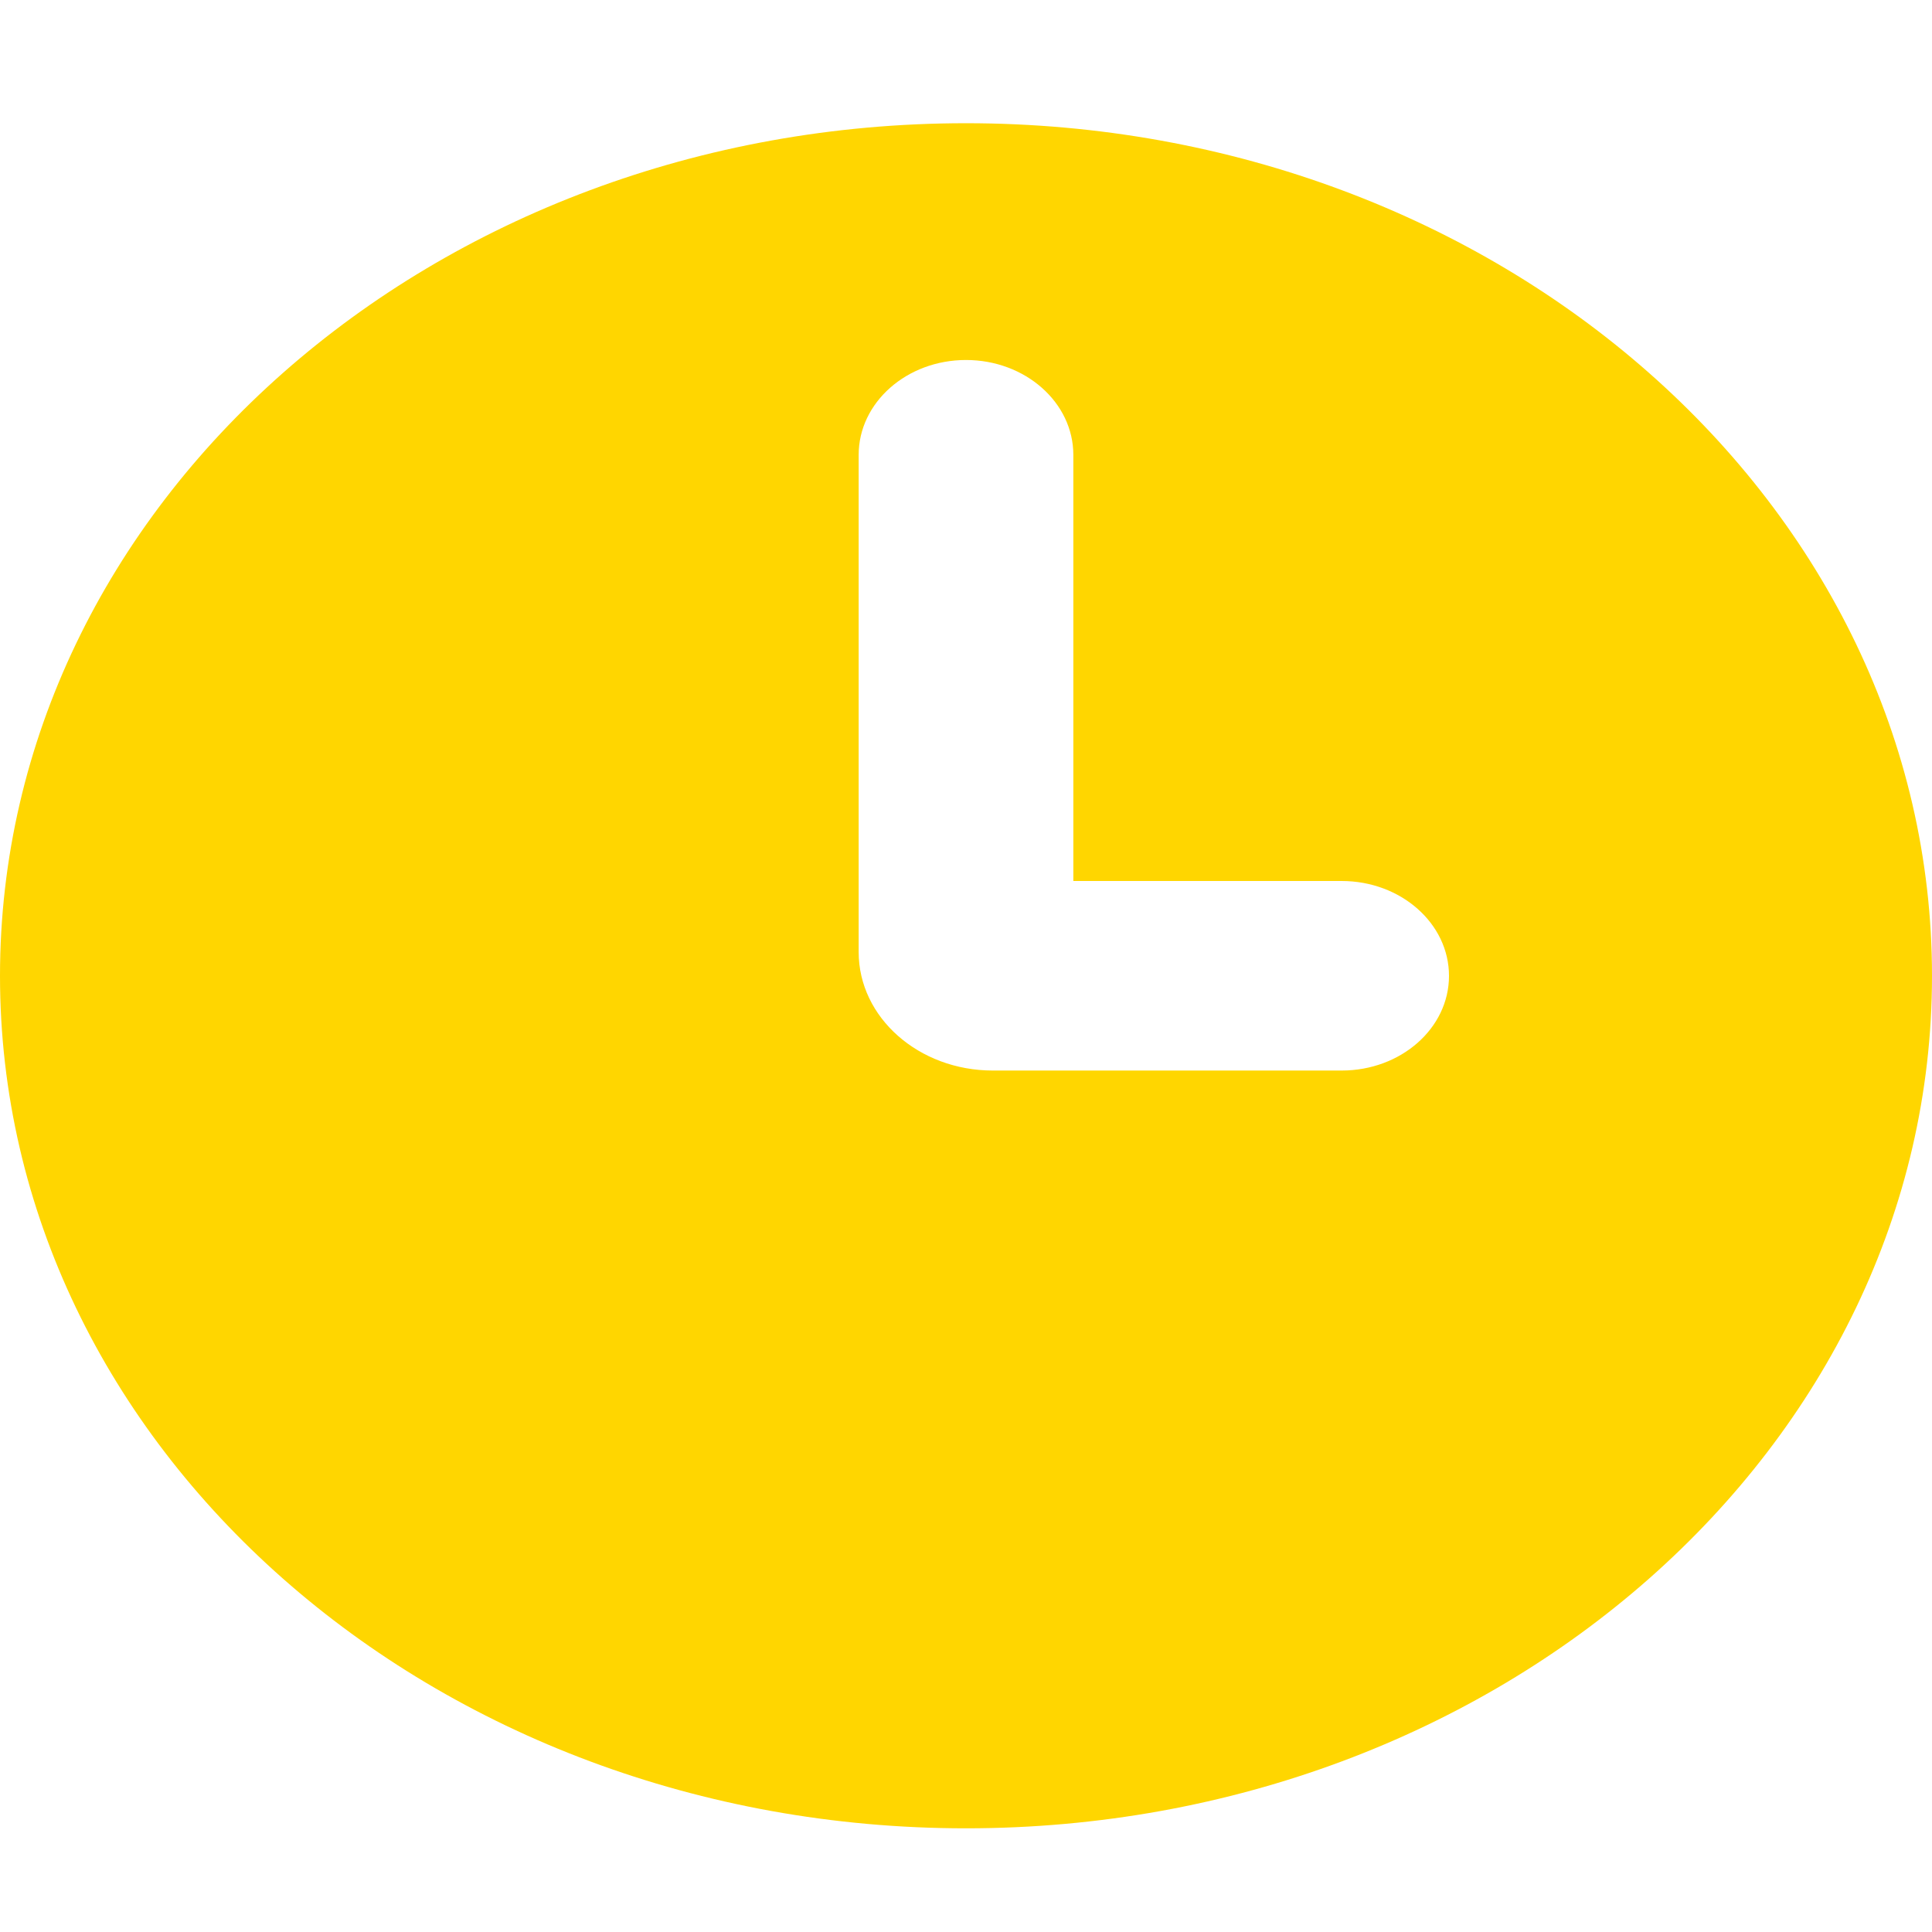 <svg width="9" height="9" viewBox="0 0 9 9" fill="none" xmlns="http://www.w3.org/2000/svg">
<path id="Vector" fill-rule="evenodd" clip-rule="evenodd" d="M4.5 8.517C6.985 8.517 9 6.739 9 4.546C9 2.352 6.985 0.574 4.5 0.574C2.015 0.574 0 2.352 0 4.546C0 6.739 2.015 8.517 4.5 8.517ZM5 2.119C5 1.875 4.776 1.677 4.5 1.677C4.224 1.677 4 1.875 4 2.119V4.435C4 4.74 4.28 4.987 4.625 4.987H6.25C6.526 4.987 6.75 4.79 6.75 4.546C6.75 4.302 6.526 4.104 6.25 4.104H5V2.119Z" fill="#FFD600"/>
</svg>
